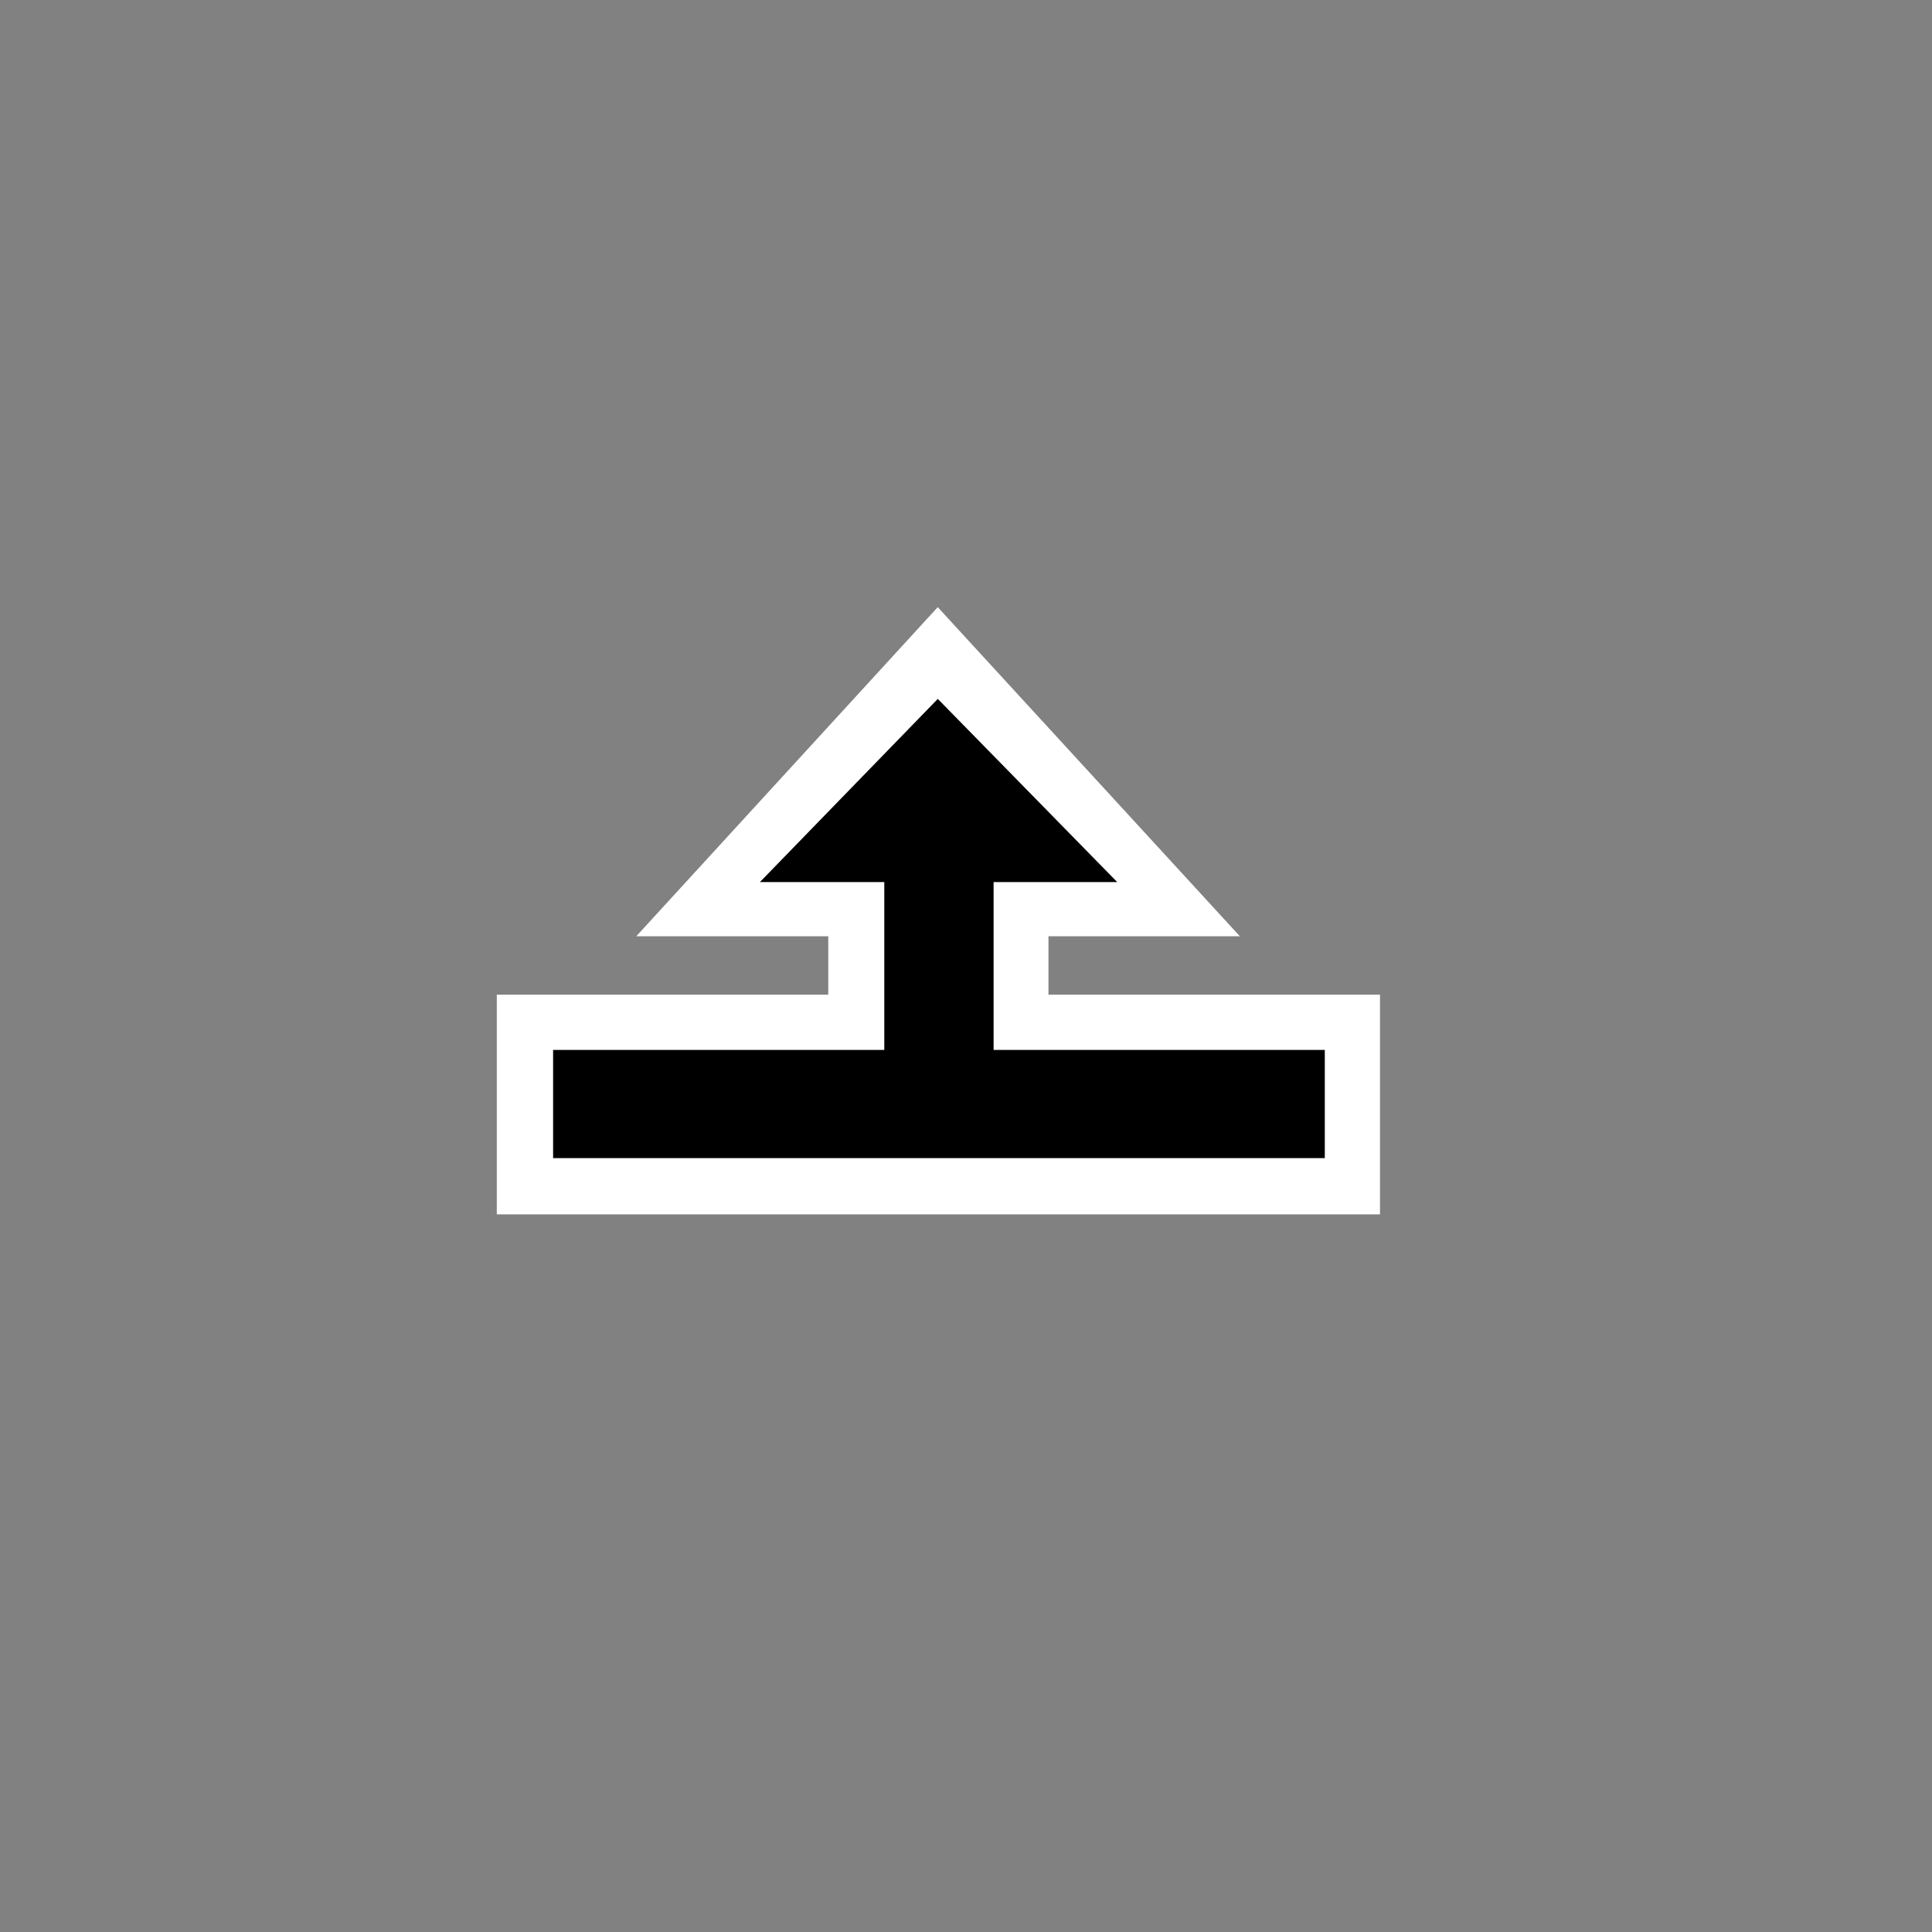 <?xml version="1.0" encoding="UTF-8" standalone="no"?>
<svg width="35px" height="35px" viewBox="0 0 35 35" version="1.1" xmlns="http://www.w3.org/2000/svg" xmlns:xlink="http://www.w3.org/1999/xlink" xmlns:sketch="http://www.bohemiancoding.com/sketch/ns">
    <rect x="0" y="0" width="35" height="35" fill="#808080" stroke="none"/>
    <!-- Generator: Sketch 3.4 (15575) - http://www.bohemiancoding.com/sketch -->
    <title>resizeup</title>
    <desc>Created with Sketch.</desc>
    <defs></defs>
    <g id="Page-1" stroke="none" stroke-width="1" fill="none" fill-rule="evenodd" sketch:type="MSPage">
        <g id="resizeup" sketch:type="MSLayerGroup">
            <g id="bg-copy" fill="#FFFFFF" sketch:type="MSShapeGroup" opacity="0.01">
                <rect id="bg" x="0" y="0" width="35" height="35"></rect>
            </g>
            <path d="M11.527,16.961 L15.005,16.961 L15.005,18.019 L9,18.019 L9,22 L25,22 L25,18.019 L18.994,18.019 L18.994,16.961 L22.461,16.961 L16.988,10.999 L11.527,16.961 Z" id="resize-border" fill="#FFFFFF" sketch:type="MSShapeGroup"></path>
            <path d="M24,19.02 L18,19.02 L18,15.98 L20.24,15.98 L16.989,12.661 L13.766,15.98 L16.02,15.98 L16.02,19.02 L10.02,19.02 L10.02,20.98 L24,20.98 L24,19.02 Z" id="resize" fill="#000000" sketch:type="MSShapeGroup"></path>
        </g>
    </g>
</svg>
